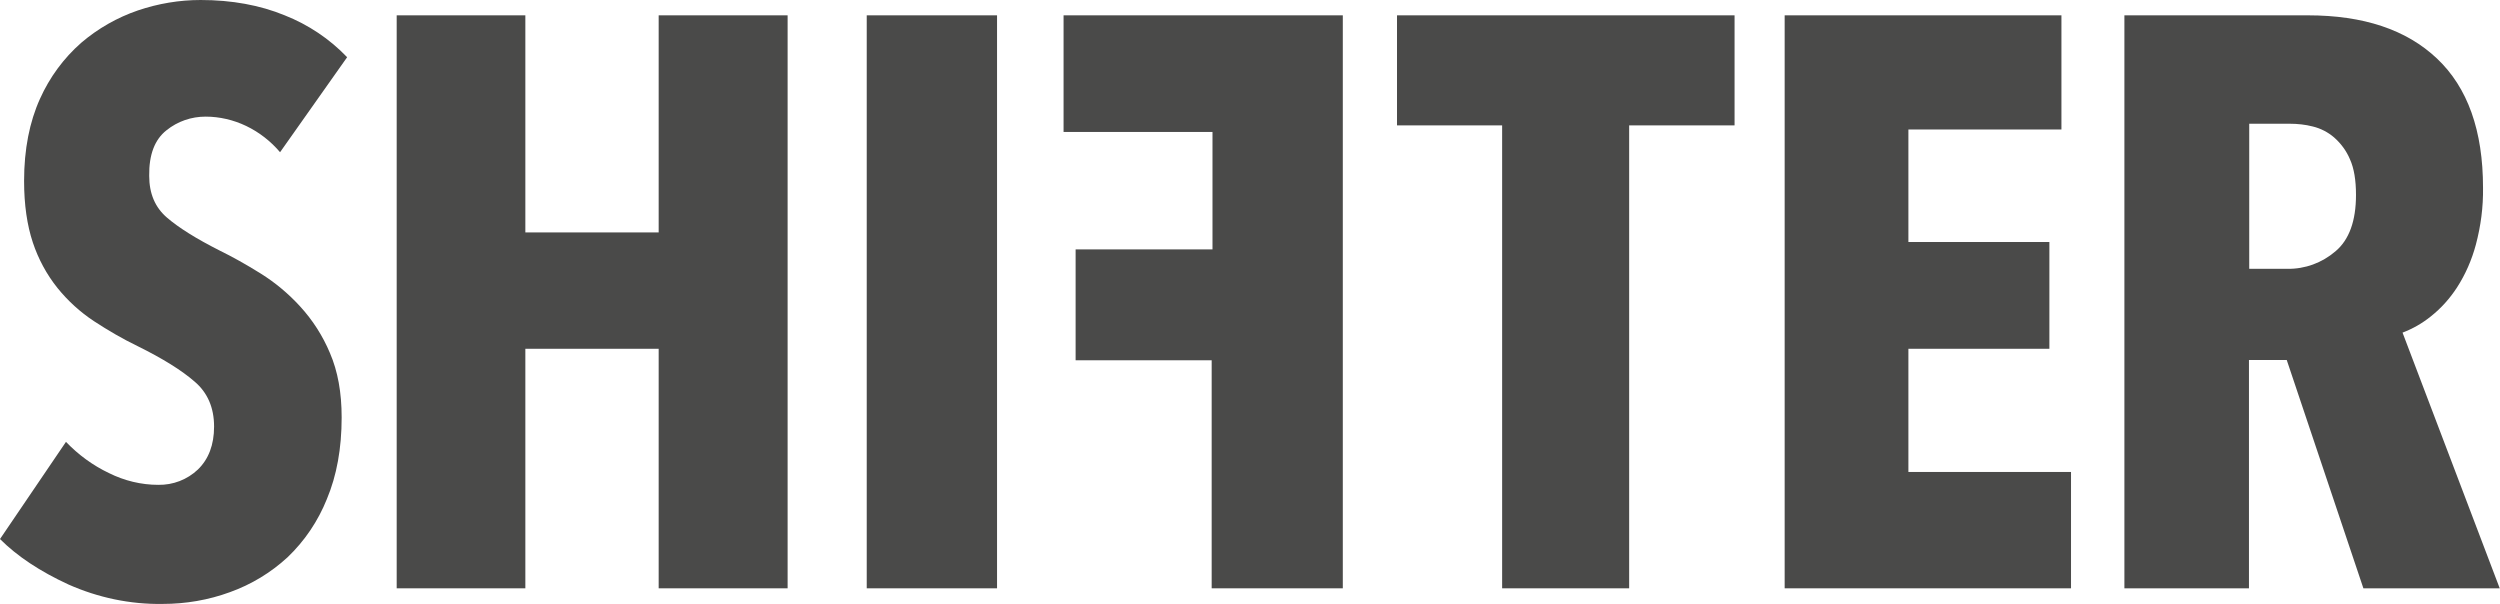 <svg xmlns="http://www.w3.org/2000/svg" xmlns:xlink="http://www.w3.org/1999/xlink" id="Layer_1" x="0" y="0" baseProfile="tiny" version="1.2" viewBox="0 0 913.2 220.6" xml:space="preserve"><title>shifter</title><g><g id="Layer_1-2"><path fill="#4A4A49" d="M60.8,47.6c4.1-3.3,9.1-5,14.3-5c5.1,0,10.2,1.2,14.8,3.4c4.8,2.3,9,5.6,12.4,9.6l24.5-34.7 C120.4,14.2,112.6,9,104,5.6C95,1.9,84.7,0,73.3,0c-7.8,0-15.5,1.3-22.9,3.8c-7.6,2.6-14.6,6.6-20.7,11.8 c-6.5,5.7-11.6,12.7-15.1,20.5c-3.8,8.4-5.8,18.4-5.8,30c0,8.7,1.1,16.2,3.2,22.5c2,6,5,11.6,9,16.6c3.8,4.7,8.3,8.8,13.3,12.1 c5.2,3.4,10.5,6.5,16.1,9.2c9.1,4.5,16,8.8,20.7,12.9c4.7,4,7.1,9.5,7.1,16.4c0,6.7-2,11.9-5.9,15.7c-3.9,3.7-9.1,5.7-14.5,5.6 c-6.2,0-12.4-1.5-18-4.3c-5.9-2.8-11.2-6.7-15.7-11.4L0,196.9c6.3,6.3,14.6,11.8,25,16.6c10.8,4.8,22.6,7.3,34.4,7.1 c8.4,0,16.7-1.4,24.6-4.3c7.8-2.8,14.9-7.1,21-12.7c6.3-6,11.2-13.3,14.4-21.3c3.6-8.6,5.4-18.5,5.4-29.8c0-9.1-1.4-16.9-4.3-23.6 c-2.6-6.2-6.3-12-10.9-17c-4.2-4.6-9.1-8.7-14.4-12s-10.3-6.1-15-8.4c-8.5-4.3-14.9-8.3-19.2-12s-6.5-8.7-6.5-15.3 C54.4,56.5,56.5,51,60.8,47.6z"/><polygon fill="#4A4A49" points="240.6 84.9 191.9 84.9 191.9 5.6 144.9 5.6 144.9 214.9 191.9 214.9 191.9 127.4 240.6 127.4 240.6 214.9 287.7 214.9 287.7 5.6 240.6 5.6"/><rect width="47.6" height="209.3" x="316.6" y="5.6" fill="#4A4A49"/><polygon fill="#4A4A49" points="388.5 48.2 442.9 48.2 442.9 91.1 392.9 91.1 392.9 131.6 442.6 131.6 442.6 214.9 490.5 214.9 490.5 5.6 388.5 5.6"/><polygon fill="#4A4A49" points="510.3 45.8 548.7 45.8 548.7 214.9 595.1 214.9 595.1 45.8 633.6 45.8 633.6 5.6 510.3 5.6"/><polygon fill="#4A4A49" points="697.1 127.4 748.6 127.4 748.6 88.4 697.1 88.4 697.1 47.3 753 47.3 753 5.6 651.9 5.6 651.9 214.9 756.5 214.9 756.5 172.4 697.1 172.4"/><path fill="#4A4A49" d="M877.6,121.5c3.7-1.4,7.2-3.4,10.3-5.9c3.8-3,7-6.6,9.6-10.6c3.1-4.8,5.4-10.1,6.9-15.7 c1.8-6.8,2.7-13.7,2.6-20.7c0-20.9-5.6-36.6-16.8-47.2S863.3,5.6,843,5.6h-67v209.3h45.5v-83.4h13.8l28,83.4h49.8L877.6,121.5z M853.1,91.8c-4.9,4.2-11.1,6.5-17.6,6.4h-13.9v-53h14.8c2.8,0,5.7,0.3,8.4,1c2.9,0.7,5.6,2.1,7.8,4c2.5,2.2,4.5,4.9,5.8,8 c1.5,3.3,2.2,7.7,2.2,13C860.6,80.7,858.1,87.6,853.1,91.8z"/></g></g></svg>
